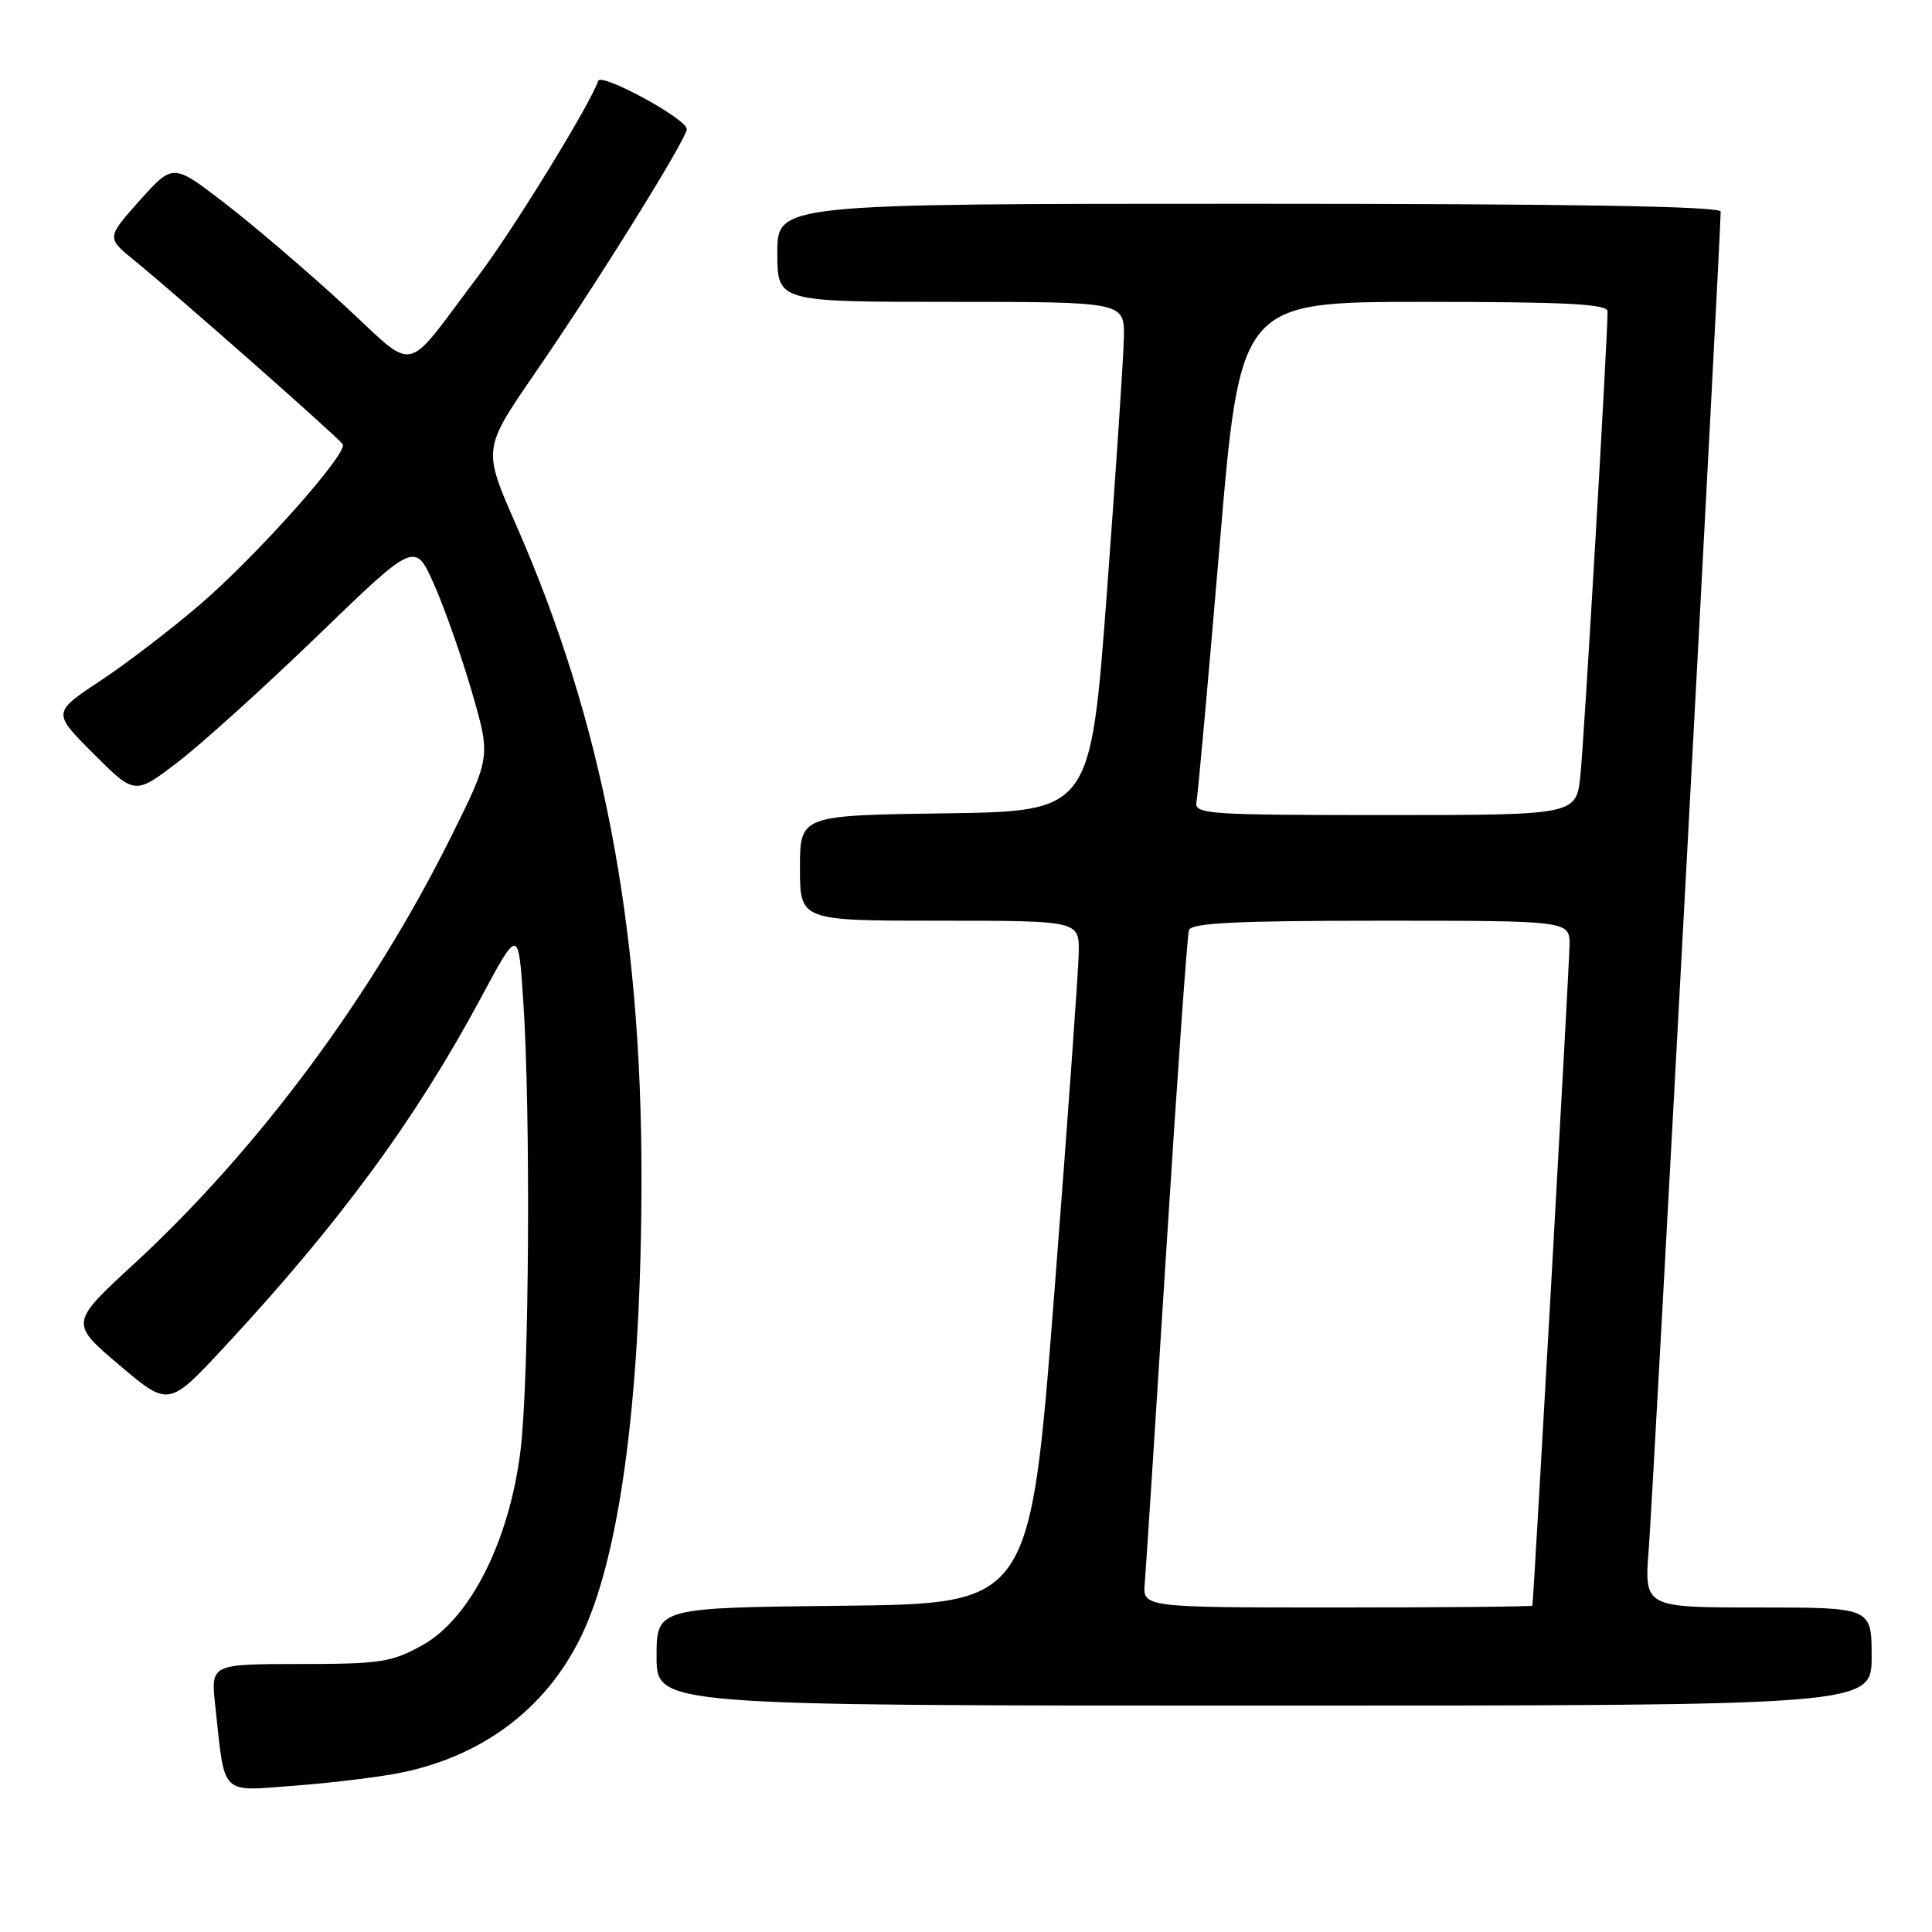 <?xml version="1.0" encoding="UTF-8" standalone="no"?>
<!DOCTYPE svg PUBLIC "-//W3C//DTD SVG 1.1//EN" "http://www.w3.org/Graphics/SVG/1.1/DTD/svg11.dtd" >
<svg xmlns="http://www.w3.org/2000/svg" xmlns:xlink="http://www.w3.org/1999/xlink" version="1.1" viewBox="0 0 256 256">
 <g >
 <path fill="currentColor"
d=" M 53.43 234.83 C 64.52 232.47 72.91 225.88 77.39 216.00 C 82.33 205.08 85.00 184.01 85.00 155.95 C 85.00 122.51 79.81 95.55 68.36 69.50 C 63.97 59.50 63.97 59.50 70.85 49.50 C 79.10 37.53 91.00 18.39 91.00 17.11 C 91.00 15.75 79.64 9.58 79.26 10.72 C 78.24 13.77 68.02 30.41 63.46 36.45 C 53.20 50.01 55.51 49.53 45.31 40.18 C 40.41 35.68 33.37 29.67 29.66 26.83 C 22.92 21.65 22.92 21.65 18.51 26.57 C 14.11 31.50 14.11 31.50 17.79 34.50 C 23.42 39.08 44.89 58.02 45.41 58.86 C 46.14 60.03 34.16 73.50 26.56 80.05 C 22.74 83.34 16.76 87.92 13.28 90.22 C 6.94 94.42 6.94 94.42 12.40 99.88 C 17.87 105.35 17.87 105.35 23.64 100.92 C 26.81 98.49 35.16 90.93 42.20 84.13 C 55.00 71.75 55.00 71.75 57.54 77.49 C 58.93 80.64 61.19 87.07 62.55 91.76 C 65.02 100.30 65.02 100.30 59.76 110.89 C 49.27 132.00 34.22 152.28 17.77 167.46 C 9.25 175.31 9.25 175.31 15.80 180.87 C 22.35 186.42 22.35 186.42 29.75 178.46 C 44.99 162.06 55.12 148.26 63.76 132.15 C 68.70 122.95 68.70 122.95 69.34 132.73 C 70.33 147.64 70.12 182.51 68.99 192.03 C 67.56 204.02 62.35 214.44 56.00 217.98 C 51.91 220.26 50.42 220.49 39.71 220.49 C 27.92 220.50 27.92 220.50 28.52 226.00 C 29.86 238.21 29.00 237.36 39.29 236.59 C 44.28 236.21 50.65 235.42 53.43 234.83 Z  M 248.00 219.50 C 248.00 213.00 248.00 213.00 232.93 213.00 C 217.86 213.00 217.86 213.00 218.47 205.25 C 218.99 198.71 228.00 31.10 228.00 28.04 C 228.00 27.33 208.06 27.00 165.50 27.00 C 103.00 27.00 103.00 27.00 103.00 33.50 C 103.00 40.00 103.00 40.00 126.00 40.00 C 149.00 40.00 149.00 40.00 148.92 44.75 C 148.87 47.36 147.86 62.55 146.67 78.50 C 144.50 107.50 144.50 107.50 125.25 107.77 C 106.00 108.04 106.00 108.04 106.00 115.02 C 106.00 122.00 106.00 122.00 124.50 122.00 C 143.00 122.00 143.00 122.00 142.94 126.25 C 142.90 128.59 141.44 148.95 139.69 171.50 C 136.50 212.50 136.50 212.50 111.75 212.77 C 87.00 213.03 87.00 213.03 87.00 219.52 C 87.00 226.00 87.00 226.00 167.50 226.00 C 248.00 226.00 248.00 226.00 248.00 219.50 Z  M 151.69 209.75 C 151.84 207.96 153.13 188.05 154.55 165.50 C 155.97 142.95 157.32 123.94 157.54 123.25 C 157.84 122.29 163.82 122.00 182.97 122.00 C 208.00 122.00 208.00 122.00 207.97 125.25 C 207.95 127.89 203.22 211.90 203.05 212.75 C 203.02 212.89 191.39 213.00 177.20 213.00 C 151.40 213.00 151.40 213.00 151.69 209.75 Z  M 158.54 106.25 C 158.73 105.29 160.11 89.99 161.61 72.25 C 164.33 40.00 164.33 40.00 188.67 40.00 C 207.46 40.00 213.00 40.28 213.01 41.25 C 213.03 44.59 209.90 98.17 209.41 102.75 C 208.86 108.00 208.86 108.00 183.52 108.00 C 159.93 108.00 158.21 107.88 158.54 106.25 Z "/>
</g>
</svg>
